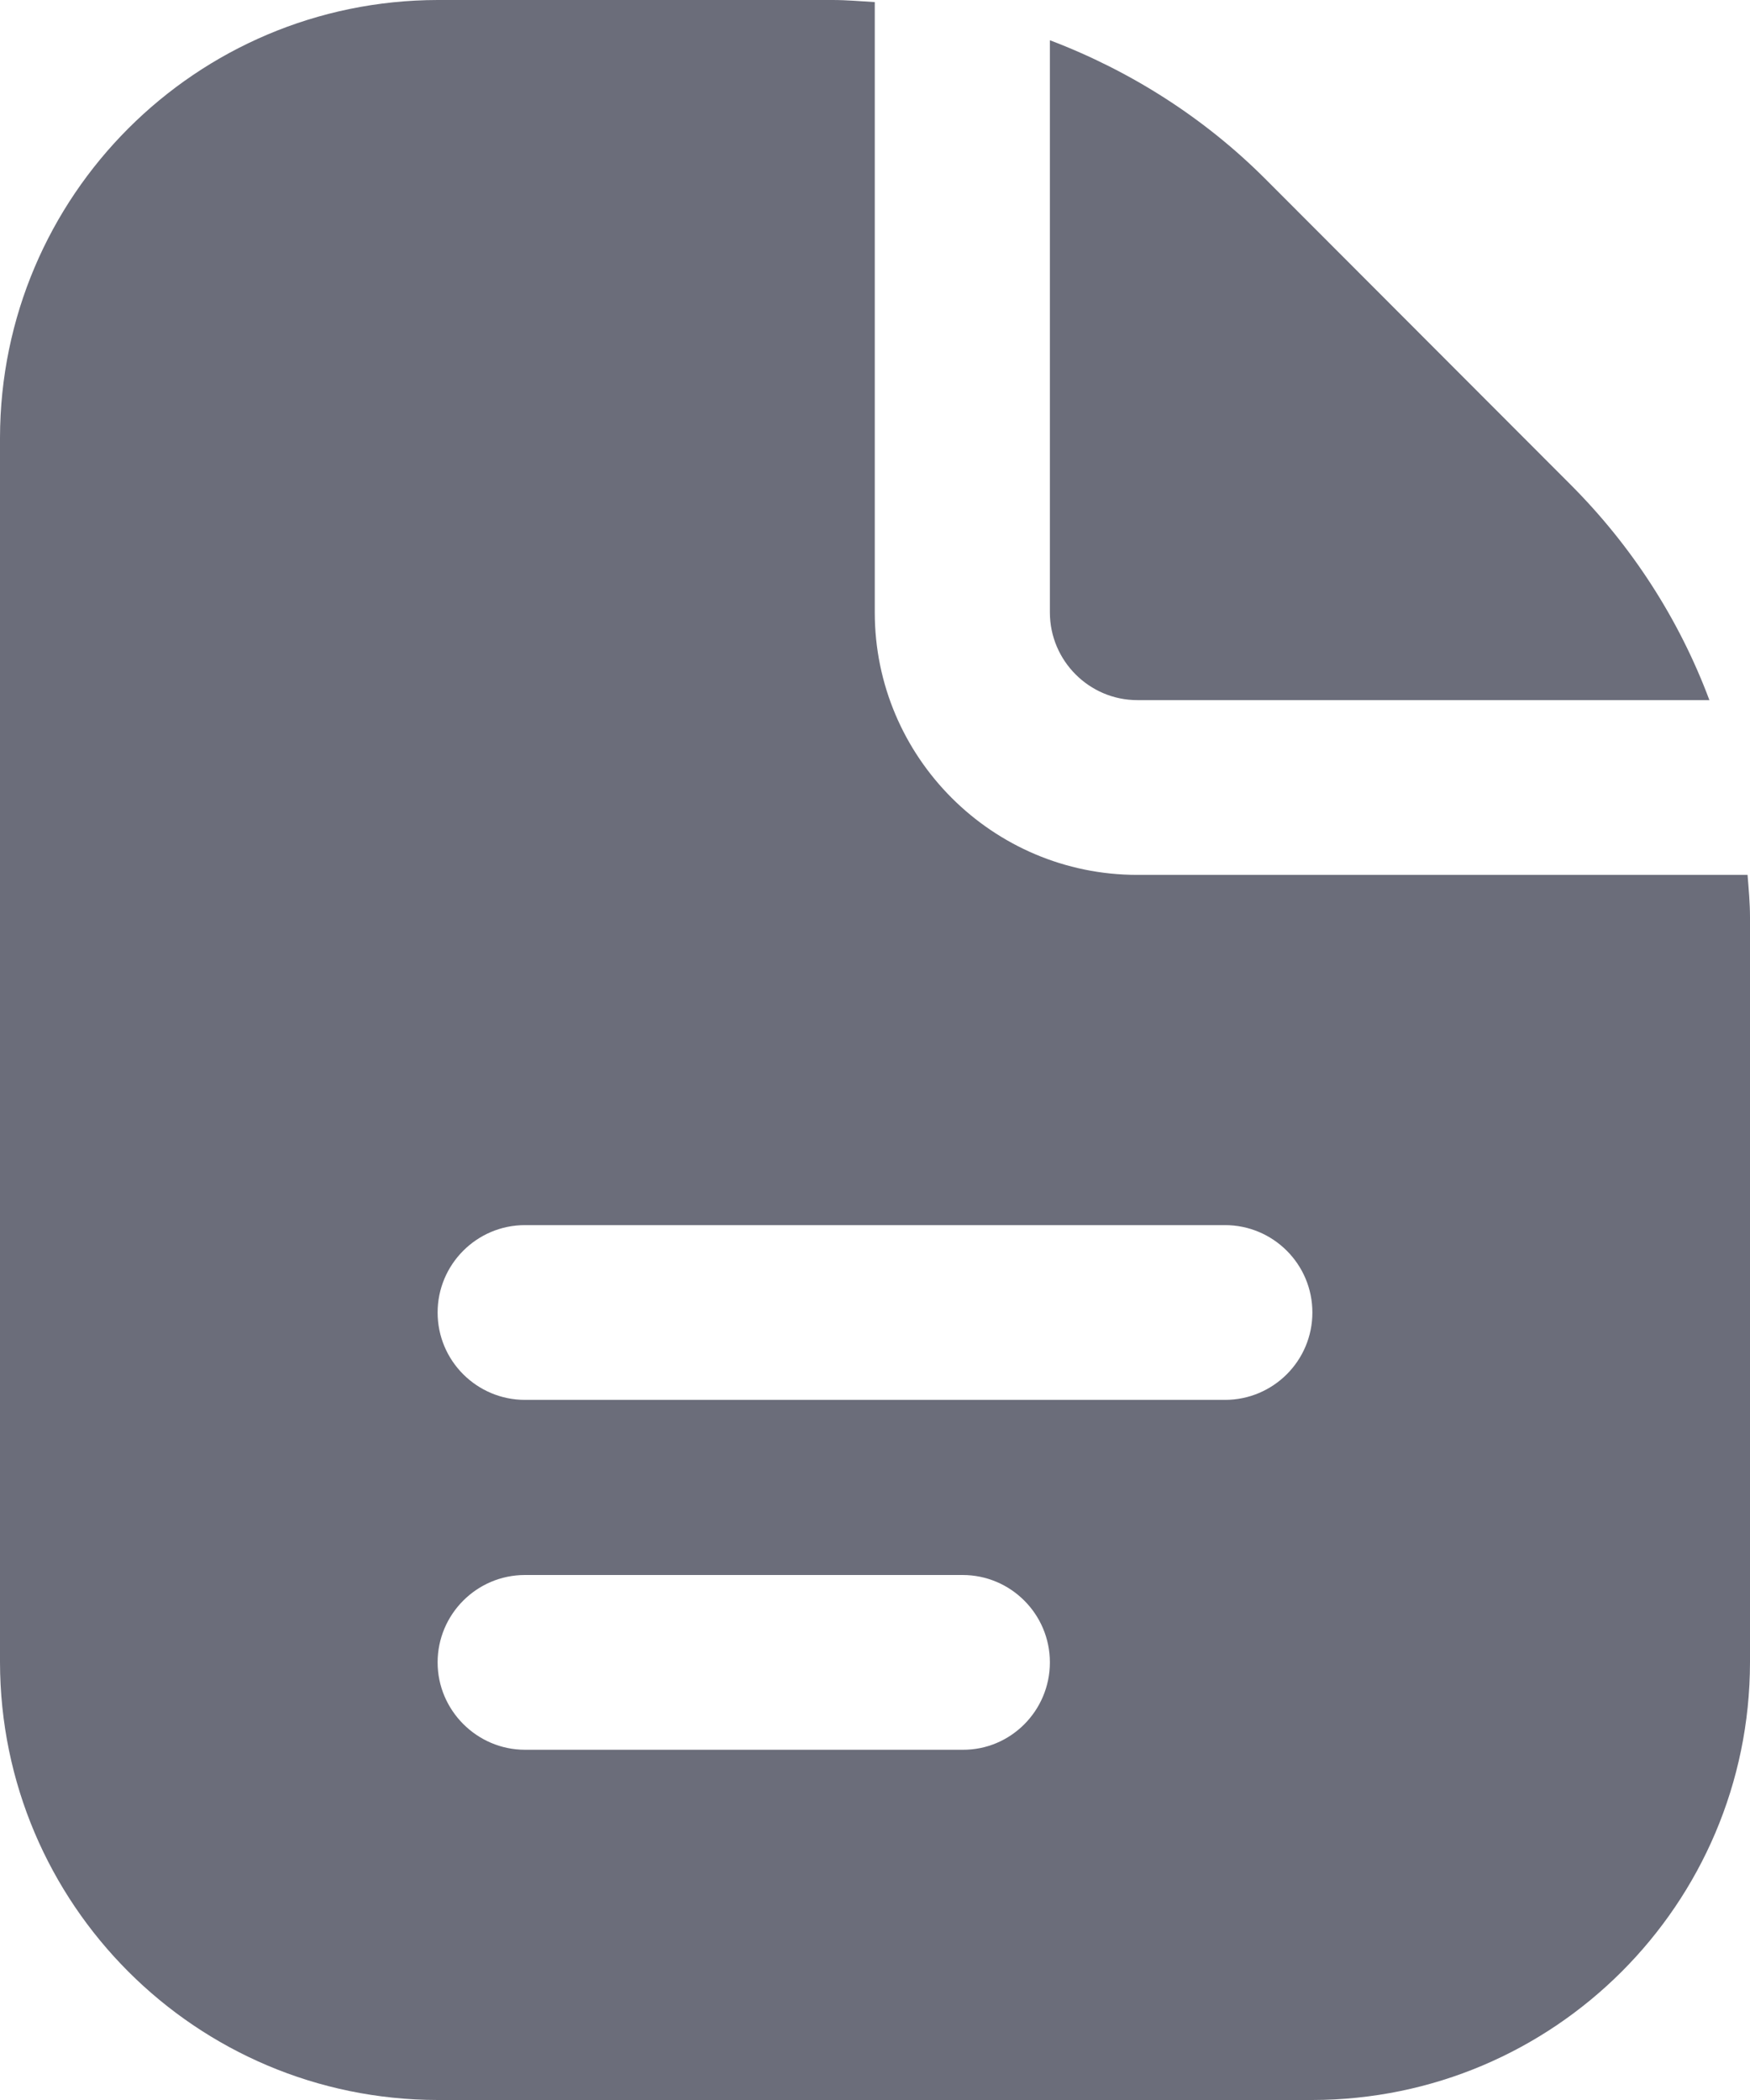 <svg width="15" height="18" viewBox="0 0 15 18" fill="none" xmlns="http://www.w3.org/2000/svg">
    <path
        d="M8.999 5.249V0.345C9.692 0.608 10.325 1.012 10.848 1.536L13.46 4.152C13.984 4.676 14.392 5.305 14.652 6.001H9.748C9.337 6.001 8.999 5.664 8.999 5.249ZM15 7.864V14.252C14.996 16.32 13.32 17.997 11.249 18H3.751C1.68 17.997 0.004 16.32 0 14.249V3.751C0.004 1.68 1.68 0.004 3.751 0H7.136C7.259 0 7.379 0.011 7.498 0.018V5.249C7.498 6.49 8.507 7.499 9.748 7.499H14.979C14.989 7.622 15 7.741 15 7.864ZM8.999 14.249C8.999 13.834 8.662 13.5 8.251 13.5H4.5C4.085 13.5 3.751 13.838 3.751 14.249C3.751 14.66 4.088 14.998 4.5 14.998H8.251C8.662 15.001 8.999 14.664 8.999 14.249ZM11.249 11.25C11.249 10.835 10.912 10.501 10.5 10.501H4.5C4.085 10.501 3.751 10.839 3.751 11.25C3.751 11.665 4.088 11.999 4.5 11.999H10.5C10.912 11.999 11.249 11.665 11.249 11.25Z"
        fill="#6B6D7A" />
</svg>
